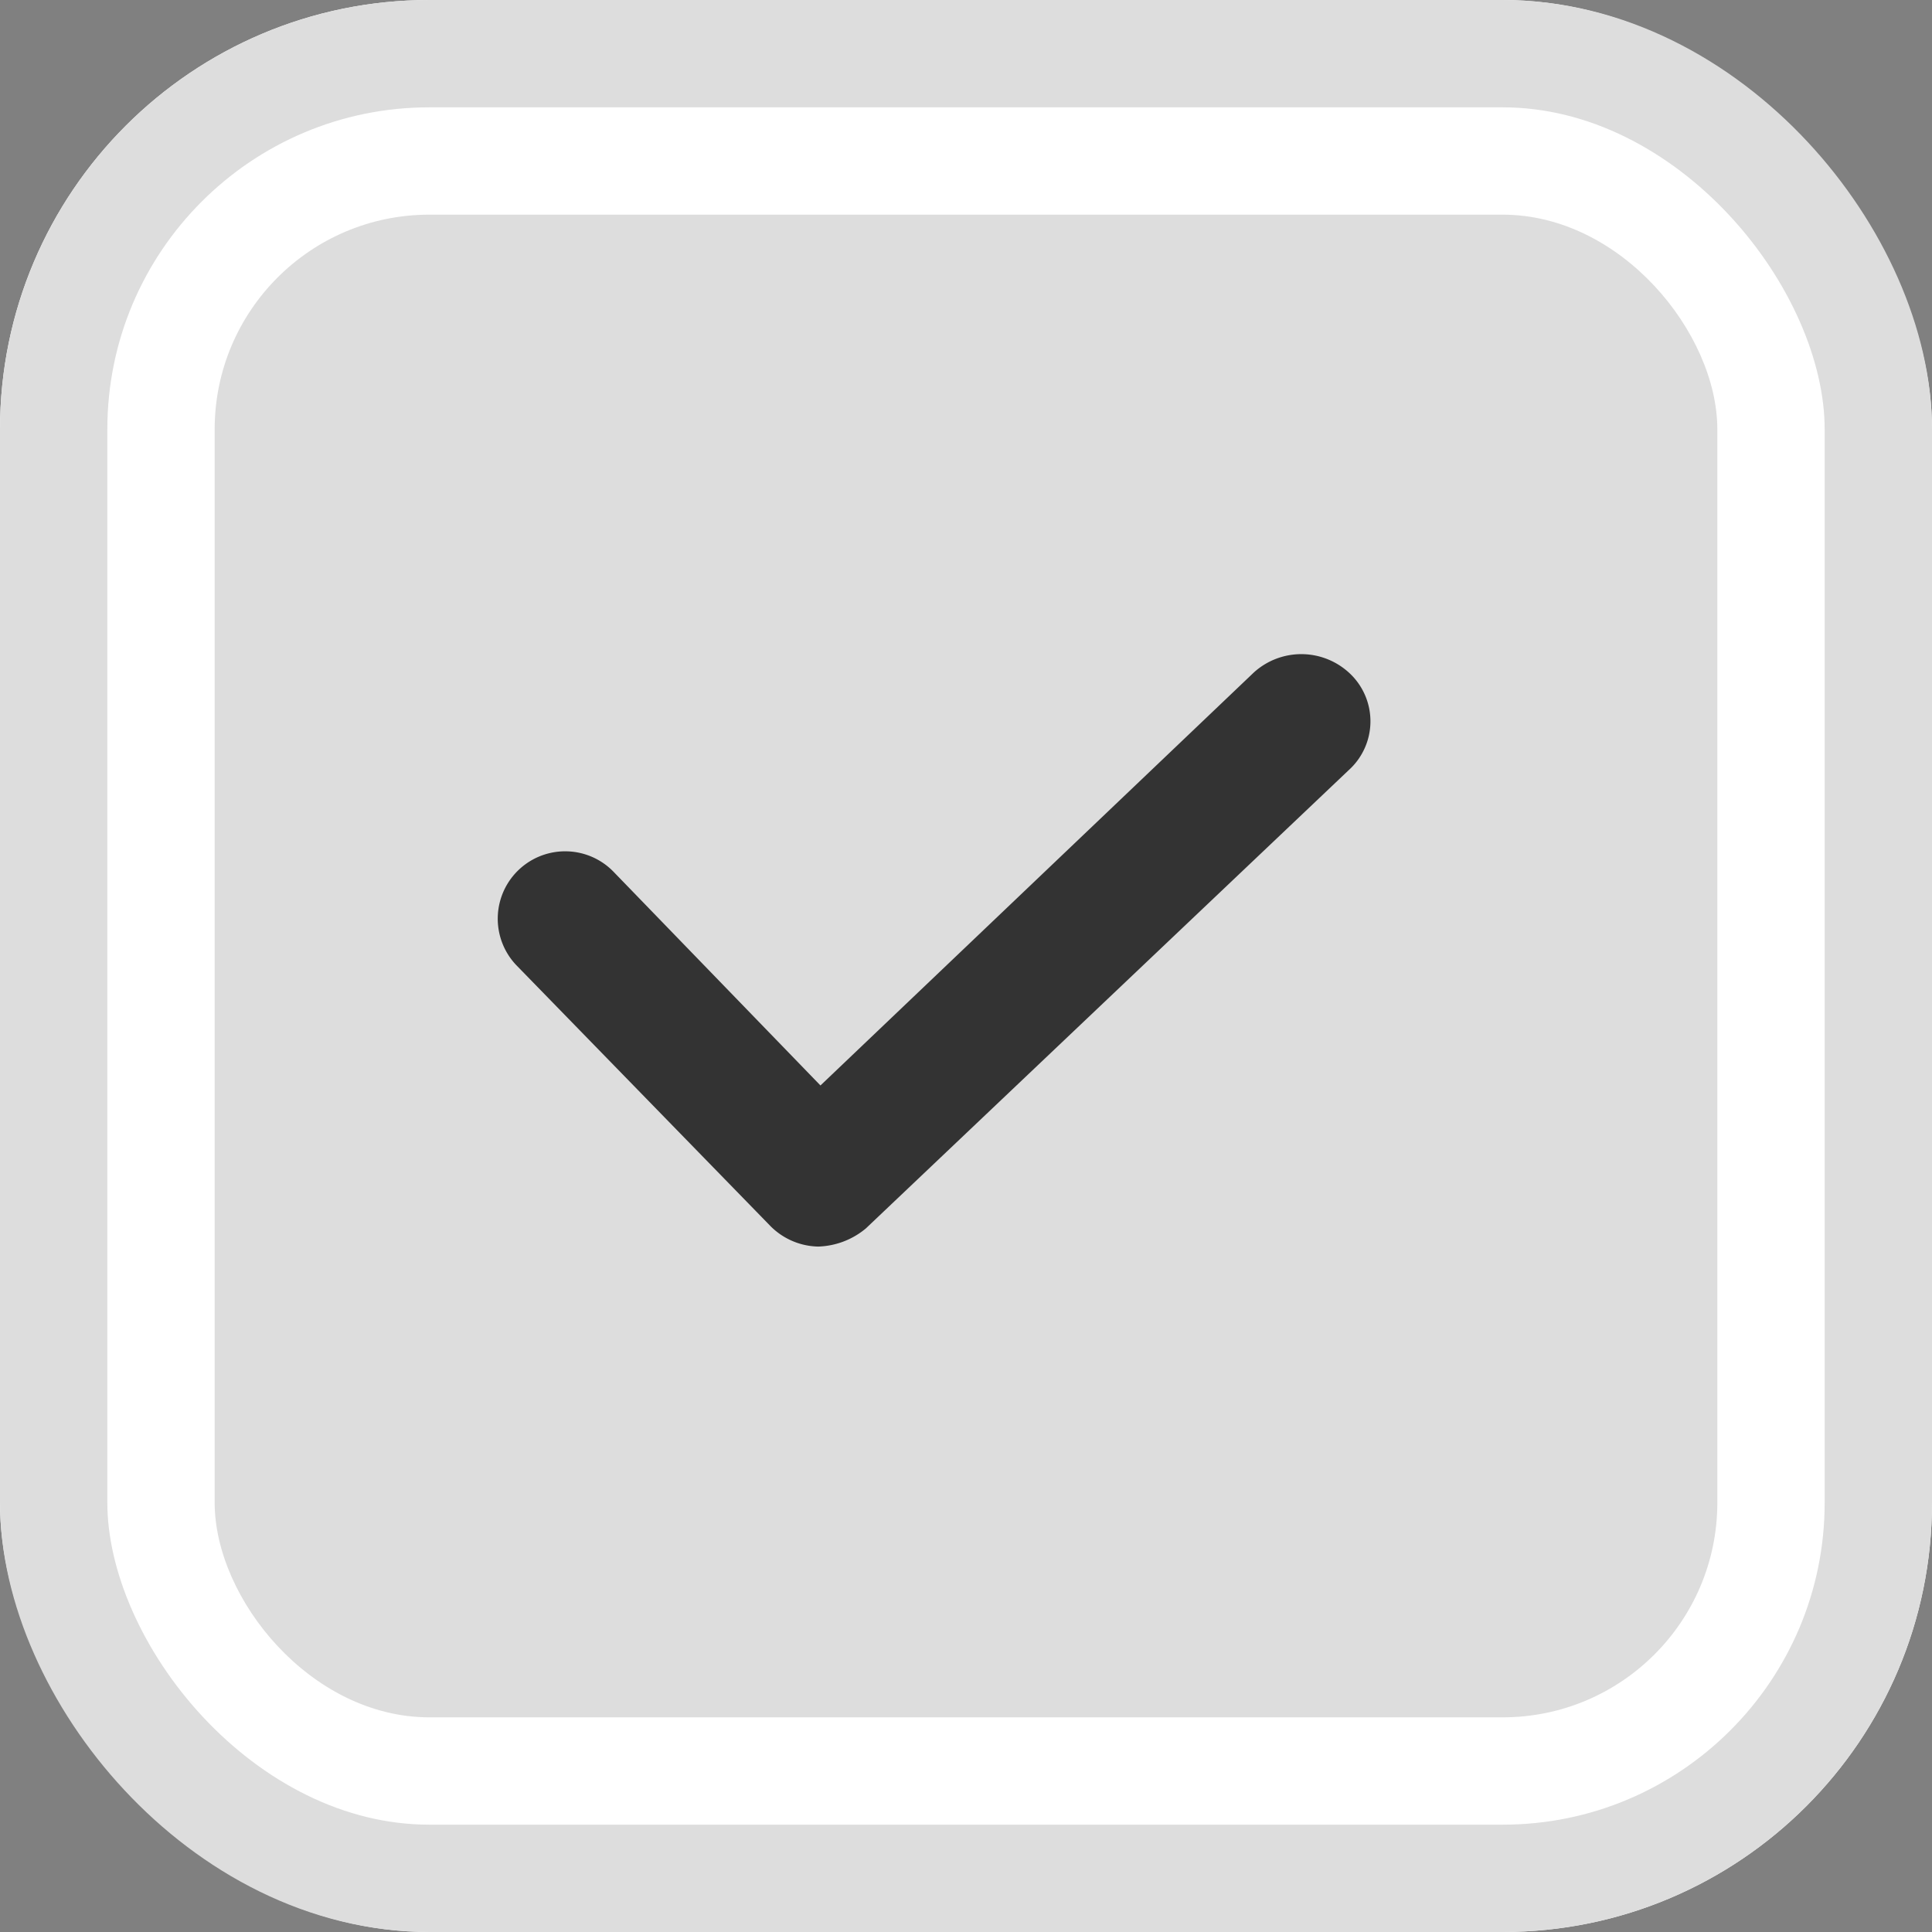 <svg xmlns="http://www.w3.org/2000/svg" width="18" height="18" viewBox="0 0 18 18">
    <rect x="0" y="0" width="18" height="18" fill="#808080" stroke="none"/>
    <g>
        <g fill="#fff" stroke="#dddddd" transform="translate(-970 -779) translate(970 779)">
            <rect width="18" height="18" stroke="none" rx="4"/>
            <rect width="17" height="17" x=".5" y=".5" fill="none" rx="3.5"/>
        </g>
        <g transform="translate(-970 -779) translate(18681.459 16704.459)">
            <rect width="14" height="14" fill="#dddddd" rx="2" transform="translate(-17709.459 -15923.459)"/>
            <g>
                <g>
                    <path fill="#333" d="M36.93 36.059l-4.038 3.848-1.924-1.987a.628.628 0 1 0-.909.867l2.368 2.431a.645.645 0 0 0 .444.19.727.727 0 0 0 .444-.169l4.5-4.271a.613.613 0 0 0 .021-.888.658.658 0 0 0-.906-.021z" transform="translate(-17706.82 -15919.366) translate(0 0) translate(-29.887 -35.887)"/>
                </g>
            </g>
        </g>
    </g>
</svg>
